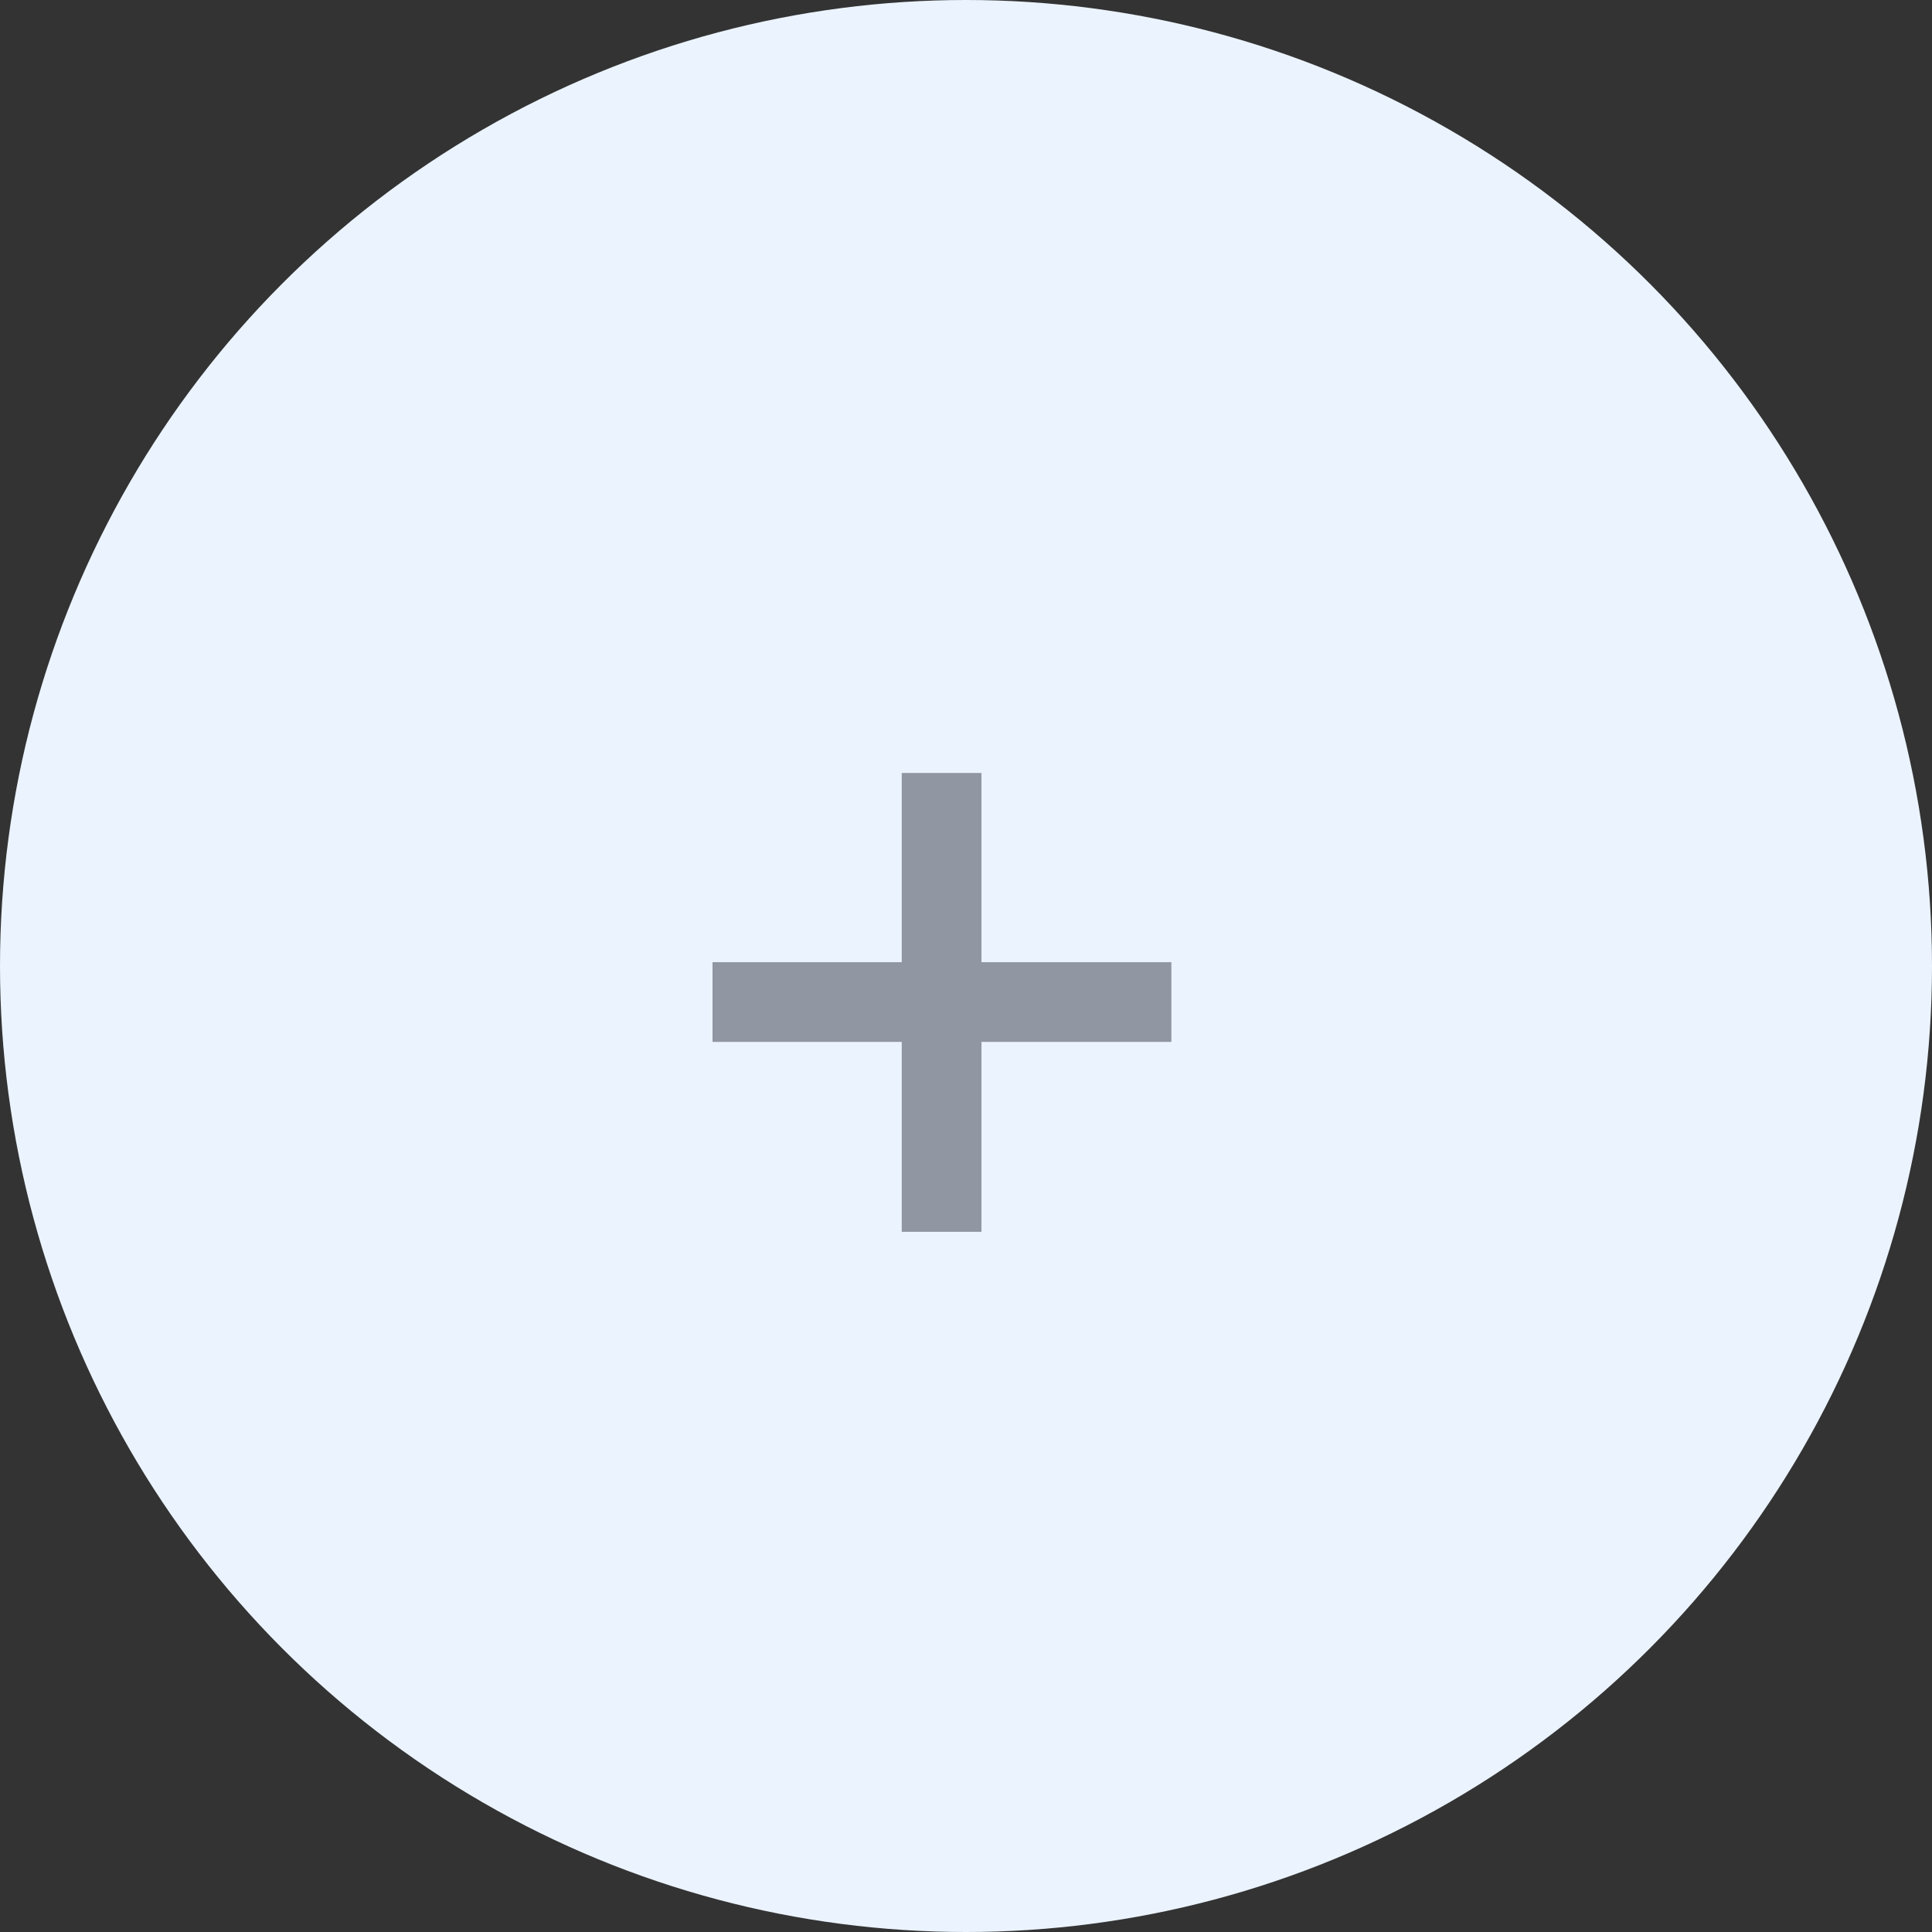 <svg width="77" height="77" viewBox="0 0 77 77" fill="none" xmlns="http://www.w3.org/2000/svg">
<rect x="0" y="0" width="77" height="77" fill="#333333" stroke="none"/>
<circle cx="38.5" cy="38.5" r="38.5" fill="#EBF3FF"/>
<path d="M35.939 49.094V41.525H28.398V38.348H35.939V30.807H39.116V38.348H46.685V41.525H39.116V49.094H35.939Z" fill="#9096A2"/>
</svg>

